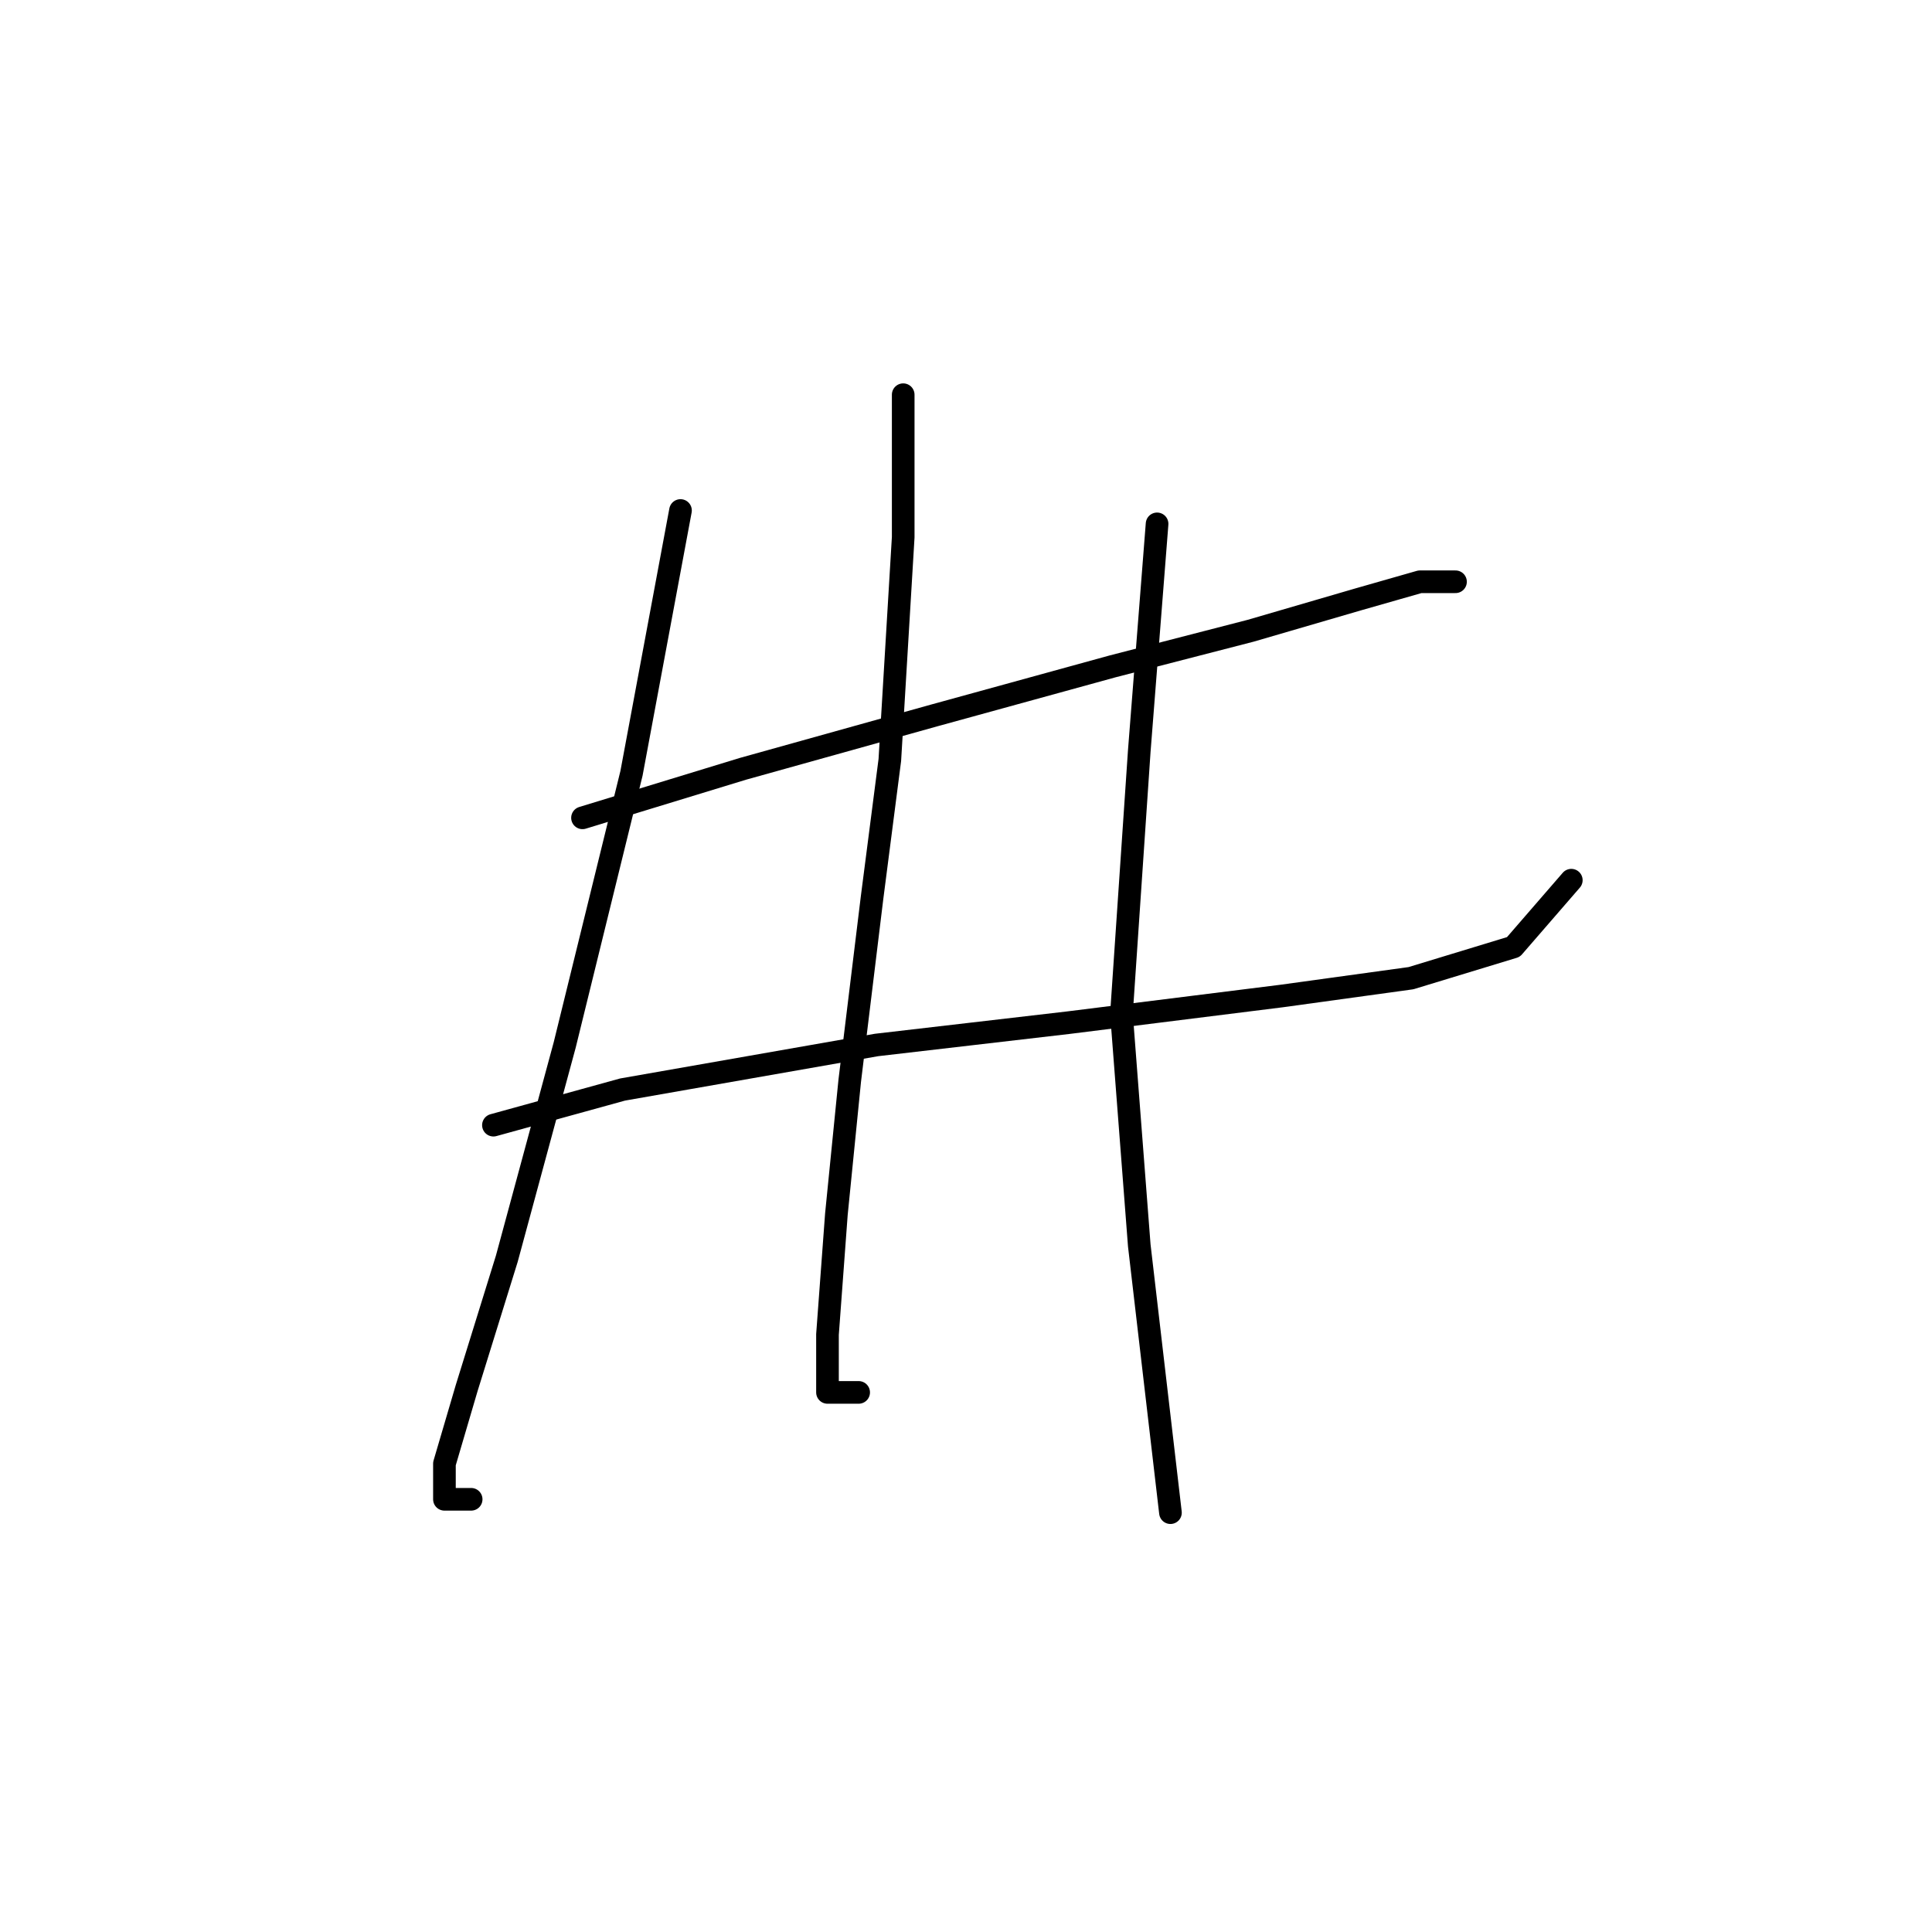 <?xml version="1.0" standalone="no"?>
    <svg width="256" height="256" xmlns="http://www.w3.org/2000/svg" version="1.1">
    <polyline stroke="black" stroke-width="3" stroke-linecap="round" fill="transparent" stroke-linejoin="round" points="77.185 108.367 98.432 101.875 123.81 94.793 147.417 88.301 165.713 83.579 179.878 79.448 188.14 77.087 192.862 77.087 192.862 77.087 " />
        <polyline stroke="black" stroke-width="3" stroke-linecap="round" fill="transparent" stroke-linejoin="round" points="65.382 149.09 82.497 144.368 116.138 138.466 141.516 135.516 169.844 131.974 186.96 129.614 200.534 125.482 208.206 116.63 208.206 116.63 " />
        <polyline stroke="black" stroke-width="3" stroke-linecap="round" fill="transparent" stroke-linejoin="round" points="90.169 67.644 83.677 102.465 74.825 138.466 67.152 166.795 61.841 183.911 58.89 193.944 58.89 198.665 62.431 198.665 62.431 198.665 " />
        <polyline stroke="black" stroke-width="3" stroke-linecap="round" fill="transparent" stroke-linejoin="round" points="119.679 52.3 119.679 71.185 117.908 100.695 115.547 118.99 112.596 143.188 110.826 160.894 109.646 176.828 109.646 184.501 113.777 184.501 113.777 184.501 " />
        <polyline stroke="black" stroke-width="3" stroke-linecap="round" fill="transparent" stroke-linejoin="round" points="153.319 69.415 150.959 99.514 148.598 134.335 150.959 165.025 155.09 200.436 155.09 200.436 " />
        </svg>